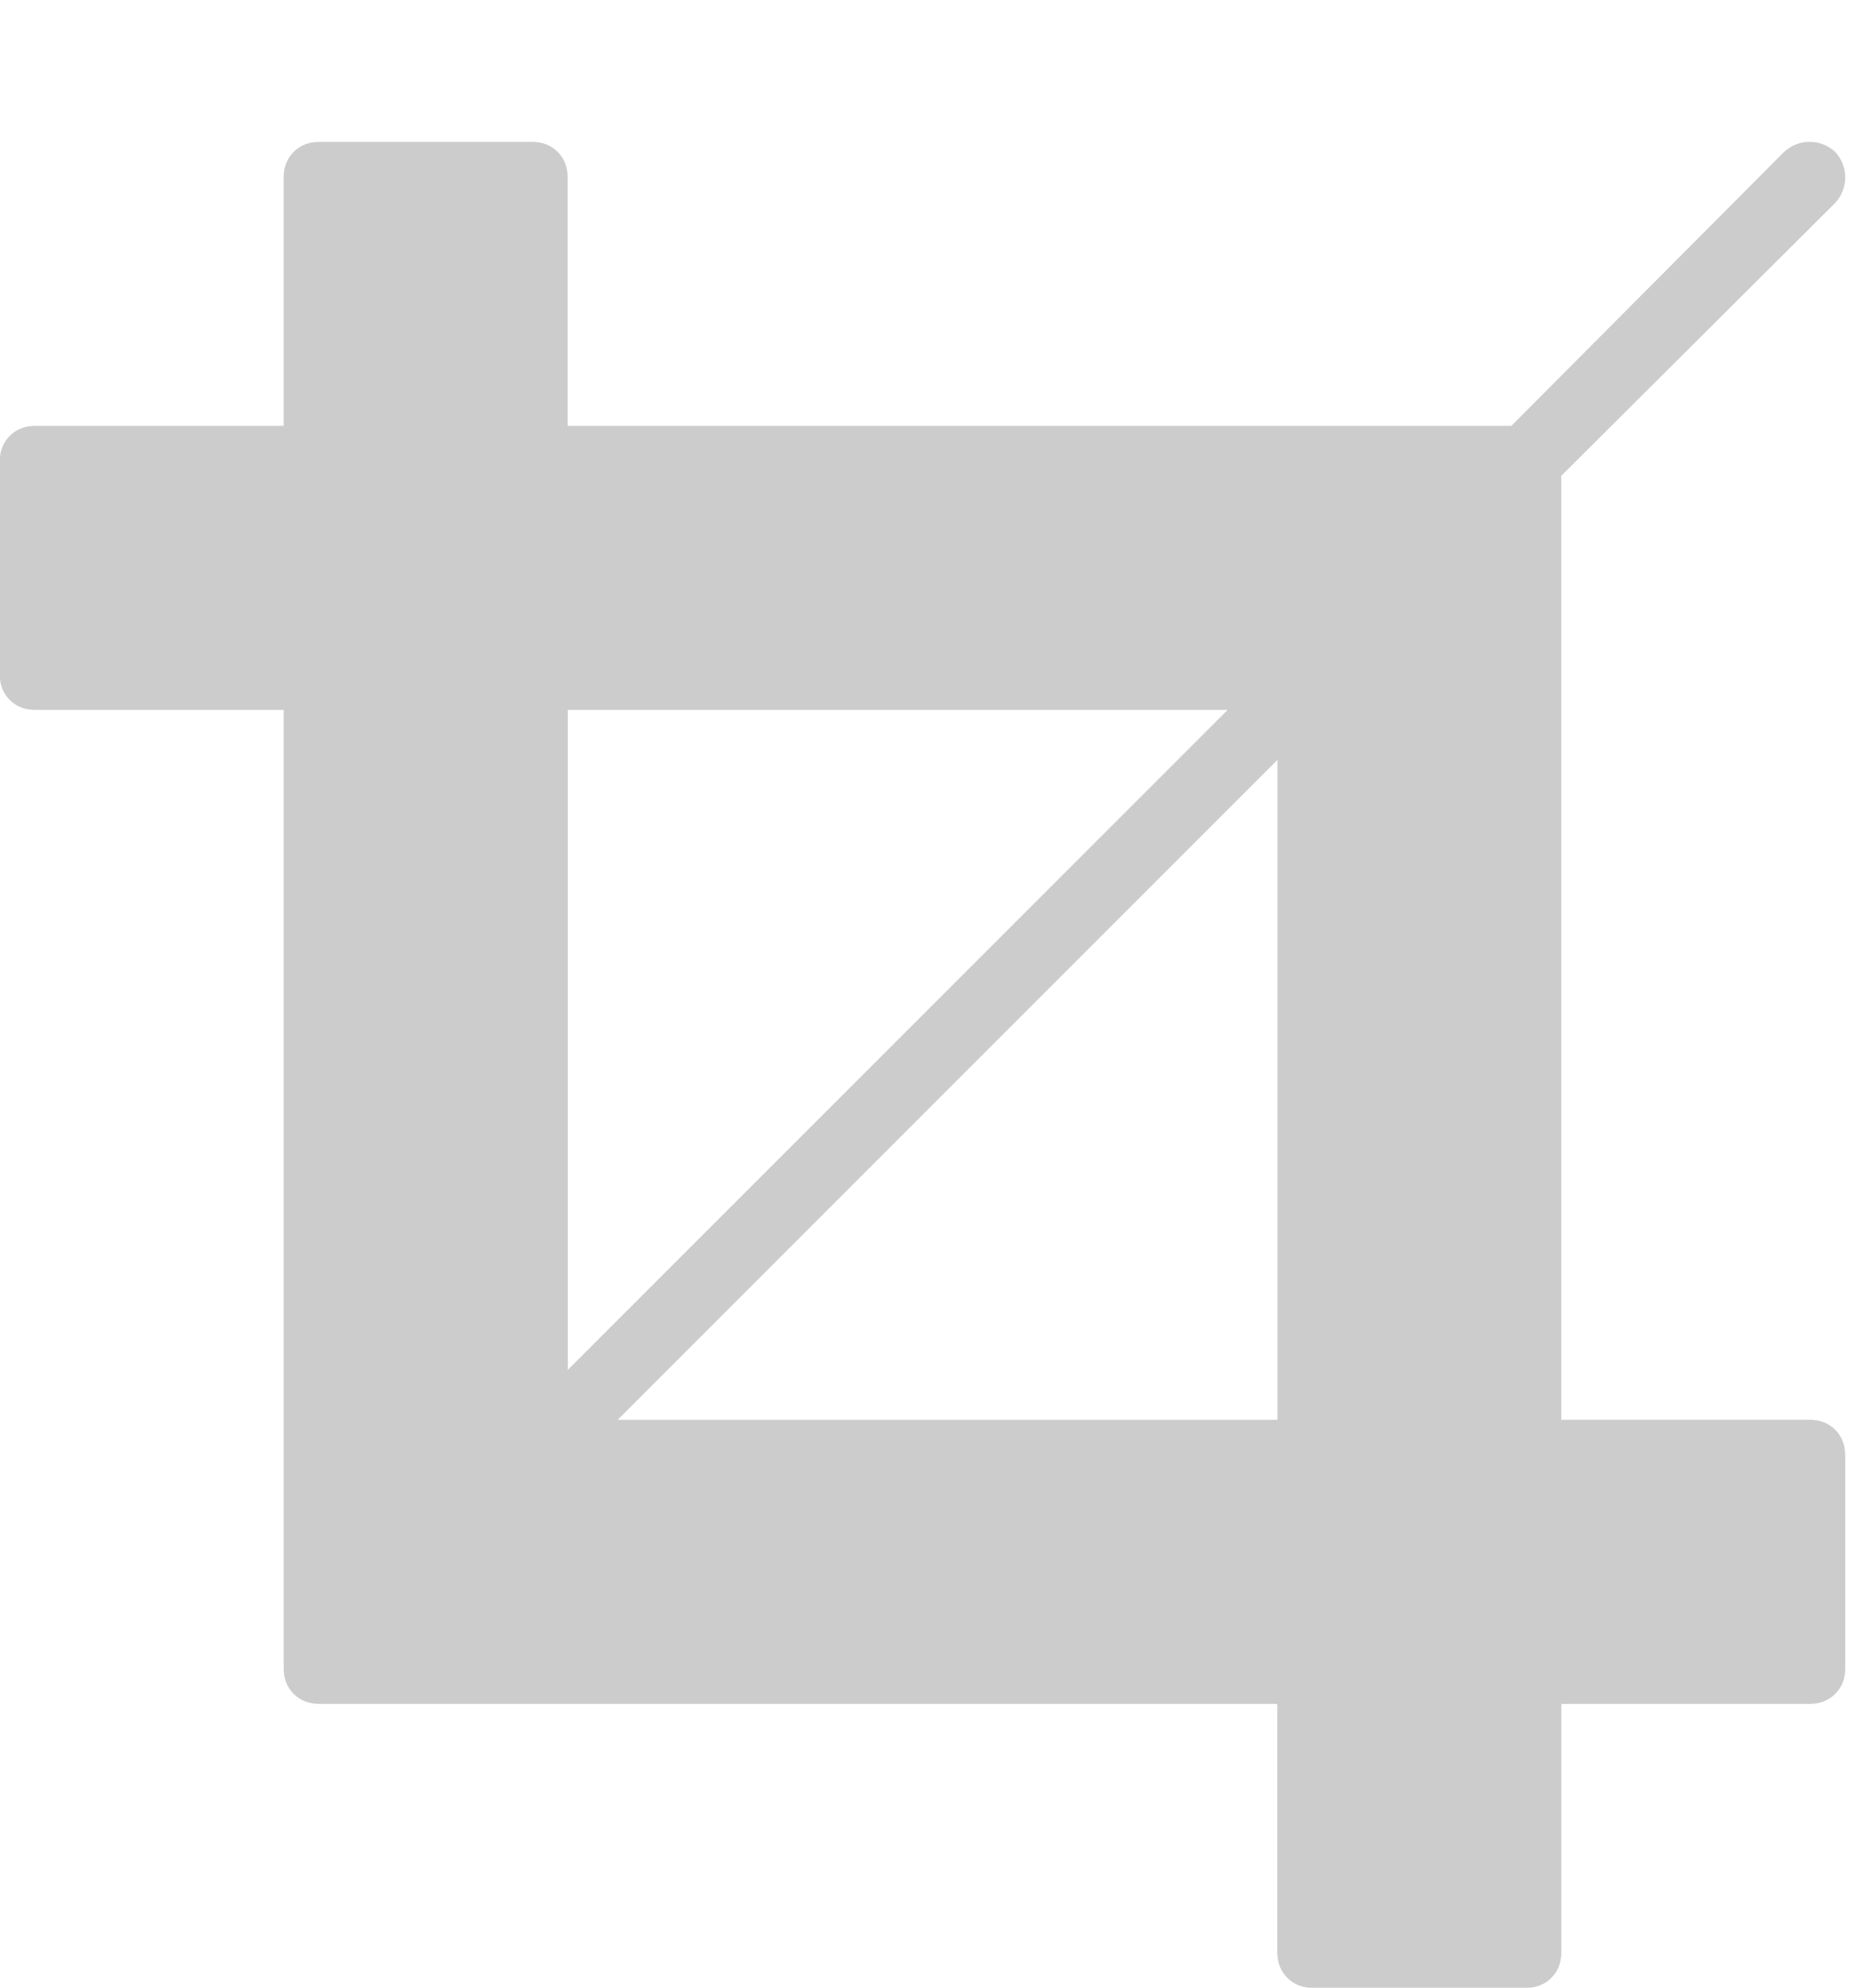 <?xml version="1.0" encoding="utf-8"?>
<!-- Generated by IcoMoon.io -->
<!DOCTYPE svg PUBLIC "-//W3C//DTD SVG 1.1//EN" "http://www.w3.org/Graphics/SVG/1.1/DTD/svg11.dtd">
<svg version="1.1" xmlns="http://www.w3.org/2000/svg" xmlns:xlink="http://www.w3.org/1999/xlink" width="30" height="32" viewBox="0 0 30 32">
<g>
</g>
	<path d="M9.946 22.857h10.625v-10.625zM9.143 22.054l10.625-10.625h-10.625v10.625zM29.714 23.429v3.429q0 0.25-0.161 0.411t-0.411 0.161h-4v4q0 0.25-0.161 0.411t-0.411 0.161h-3.429q-0.25 0-0.411-0.161t-0.161-0.411v-4h-15.429q-0.25 0-0.411-0.161t-0.161-0.411v-15.429h-4q-0.25 0-0.411-0.161t-0.161-0.411v-3.429q0-0.25 0.161-0.411t0.411-0.161h4v-4q0-0.25 0.161-0.411t0.411-0.161h3.429q0.25 0 0.411 0.161t0.161 0.411v4h15.196l4.393-4.411q0.179-0.161 0.411-0.161t0.411 0.161q0.161 0.179 0.161 0.411t-0.161 0.411l-4.411 4.393v15.196h4q0.25 0 0.411 0.161t0.161 0.411z" fill="#cccccc" />
</svg>
